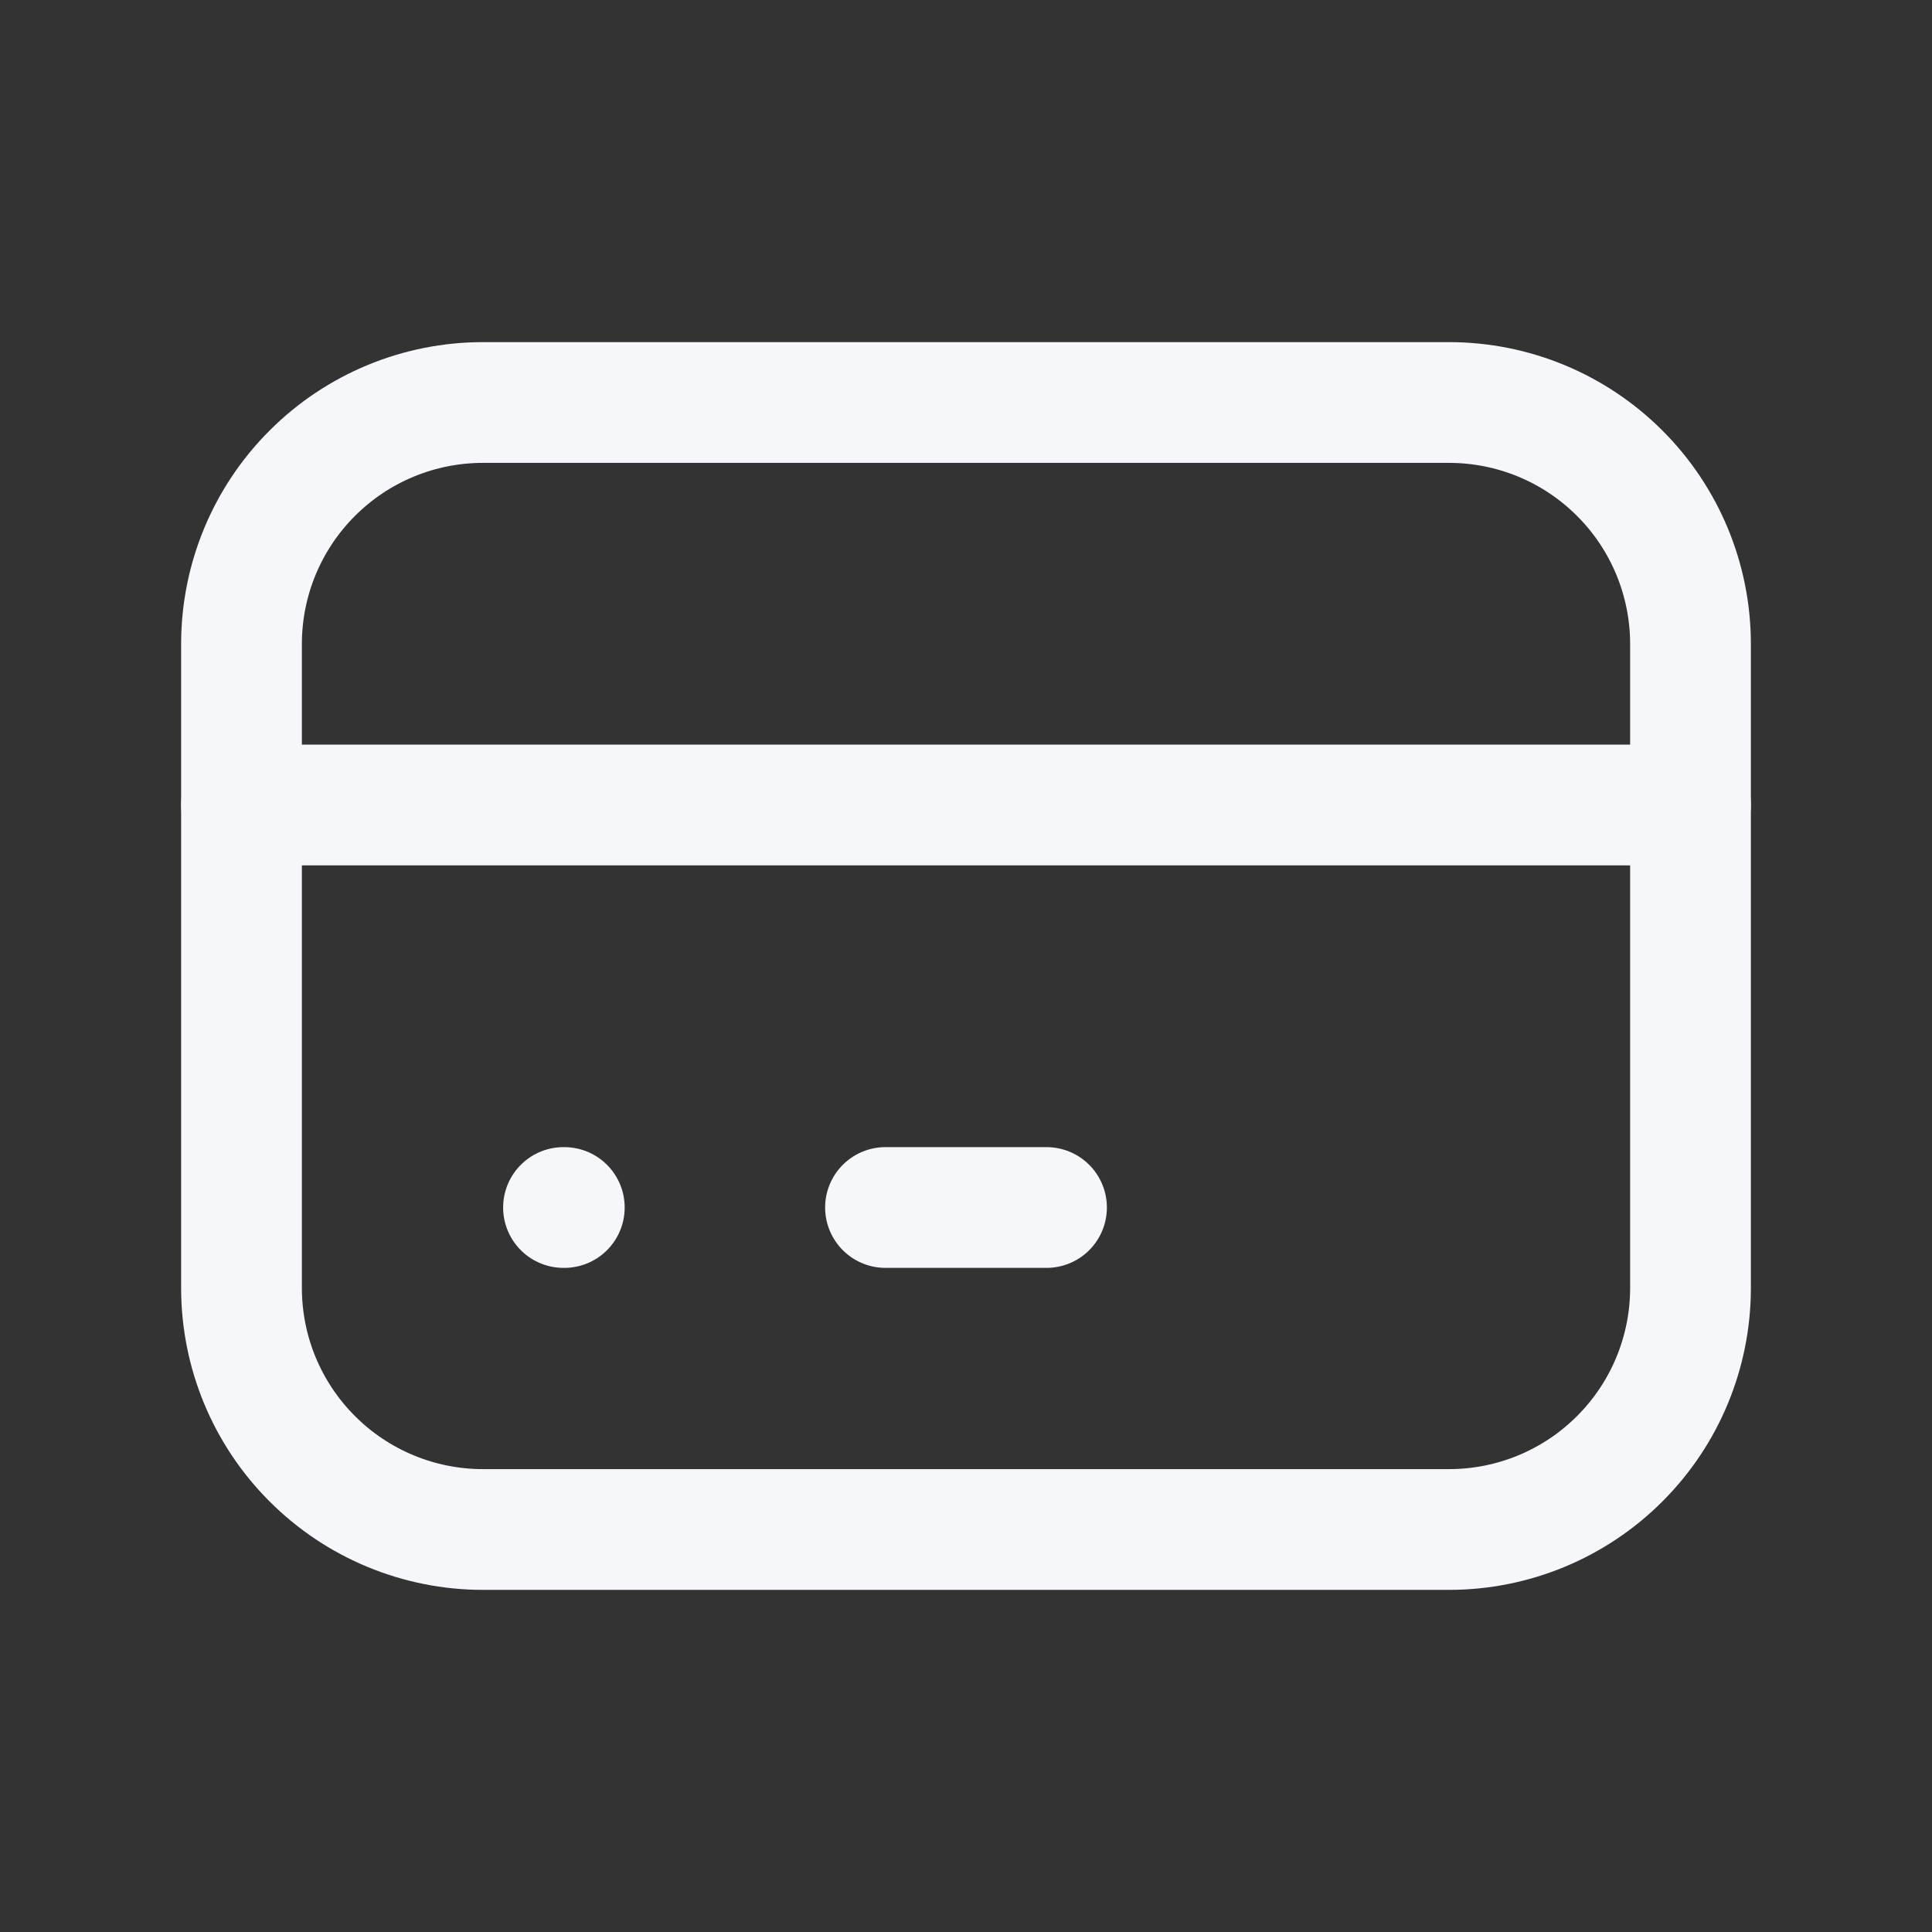 <svg width="24" height="24" viewBox="0 0 24 24" fill="none" xmlns="http://www.w3.org/2000/svg">
  <rect x="0" y="0" width="24" height="24" fill="#333333" stroke="none"/>
  <g clip-path="url(#clip0_10_8870)">
    <path d="M3 8C3 7.204 3.316 6.441 3.879 5.879C4.441 5.316 5.204 5 6 5H18C18.796 5 19.559 5.316 20.121 5.879C20.684 6.441 21 7.204 21 8V16C21 16.796 20.684 17.559 20.121 18.121C19.559 18.684 18.796 19 18 19H6C5.204 19 4.441 18.684 3.879 18.121C3.316 17.559 3 16.796 3 16V8Z" stroke="#F5F7FA" stroke-width="1.5" stroke-linecap="round" stroke-linejoin="round" />
    <path d="M3 10H21" stroke="#F5F7FA" stroke-width="1.5" stroke-linecap="round" stroke-linejoin="round" />
    <path d="M7 15H7.01" stroke="#F5F7FA" stroke-width="1.5" stroke-linecap="round" stroke-linejoin="round" />
    <path d="M11 15H13" stroke="#F5F7FA" stroke-width="1.5" stroke-linecap="round" stroke-linejoin="round" />
  </g>
  <defs>
    <clipPath id="clip0_10_8870">
      <rect width="24" height="24" fill="white" />
    </clipPath>
  </defs>
</svg>